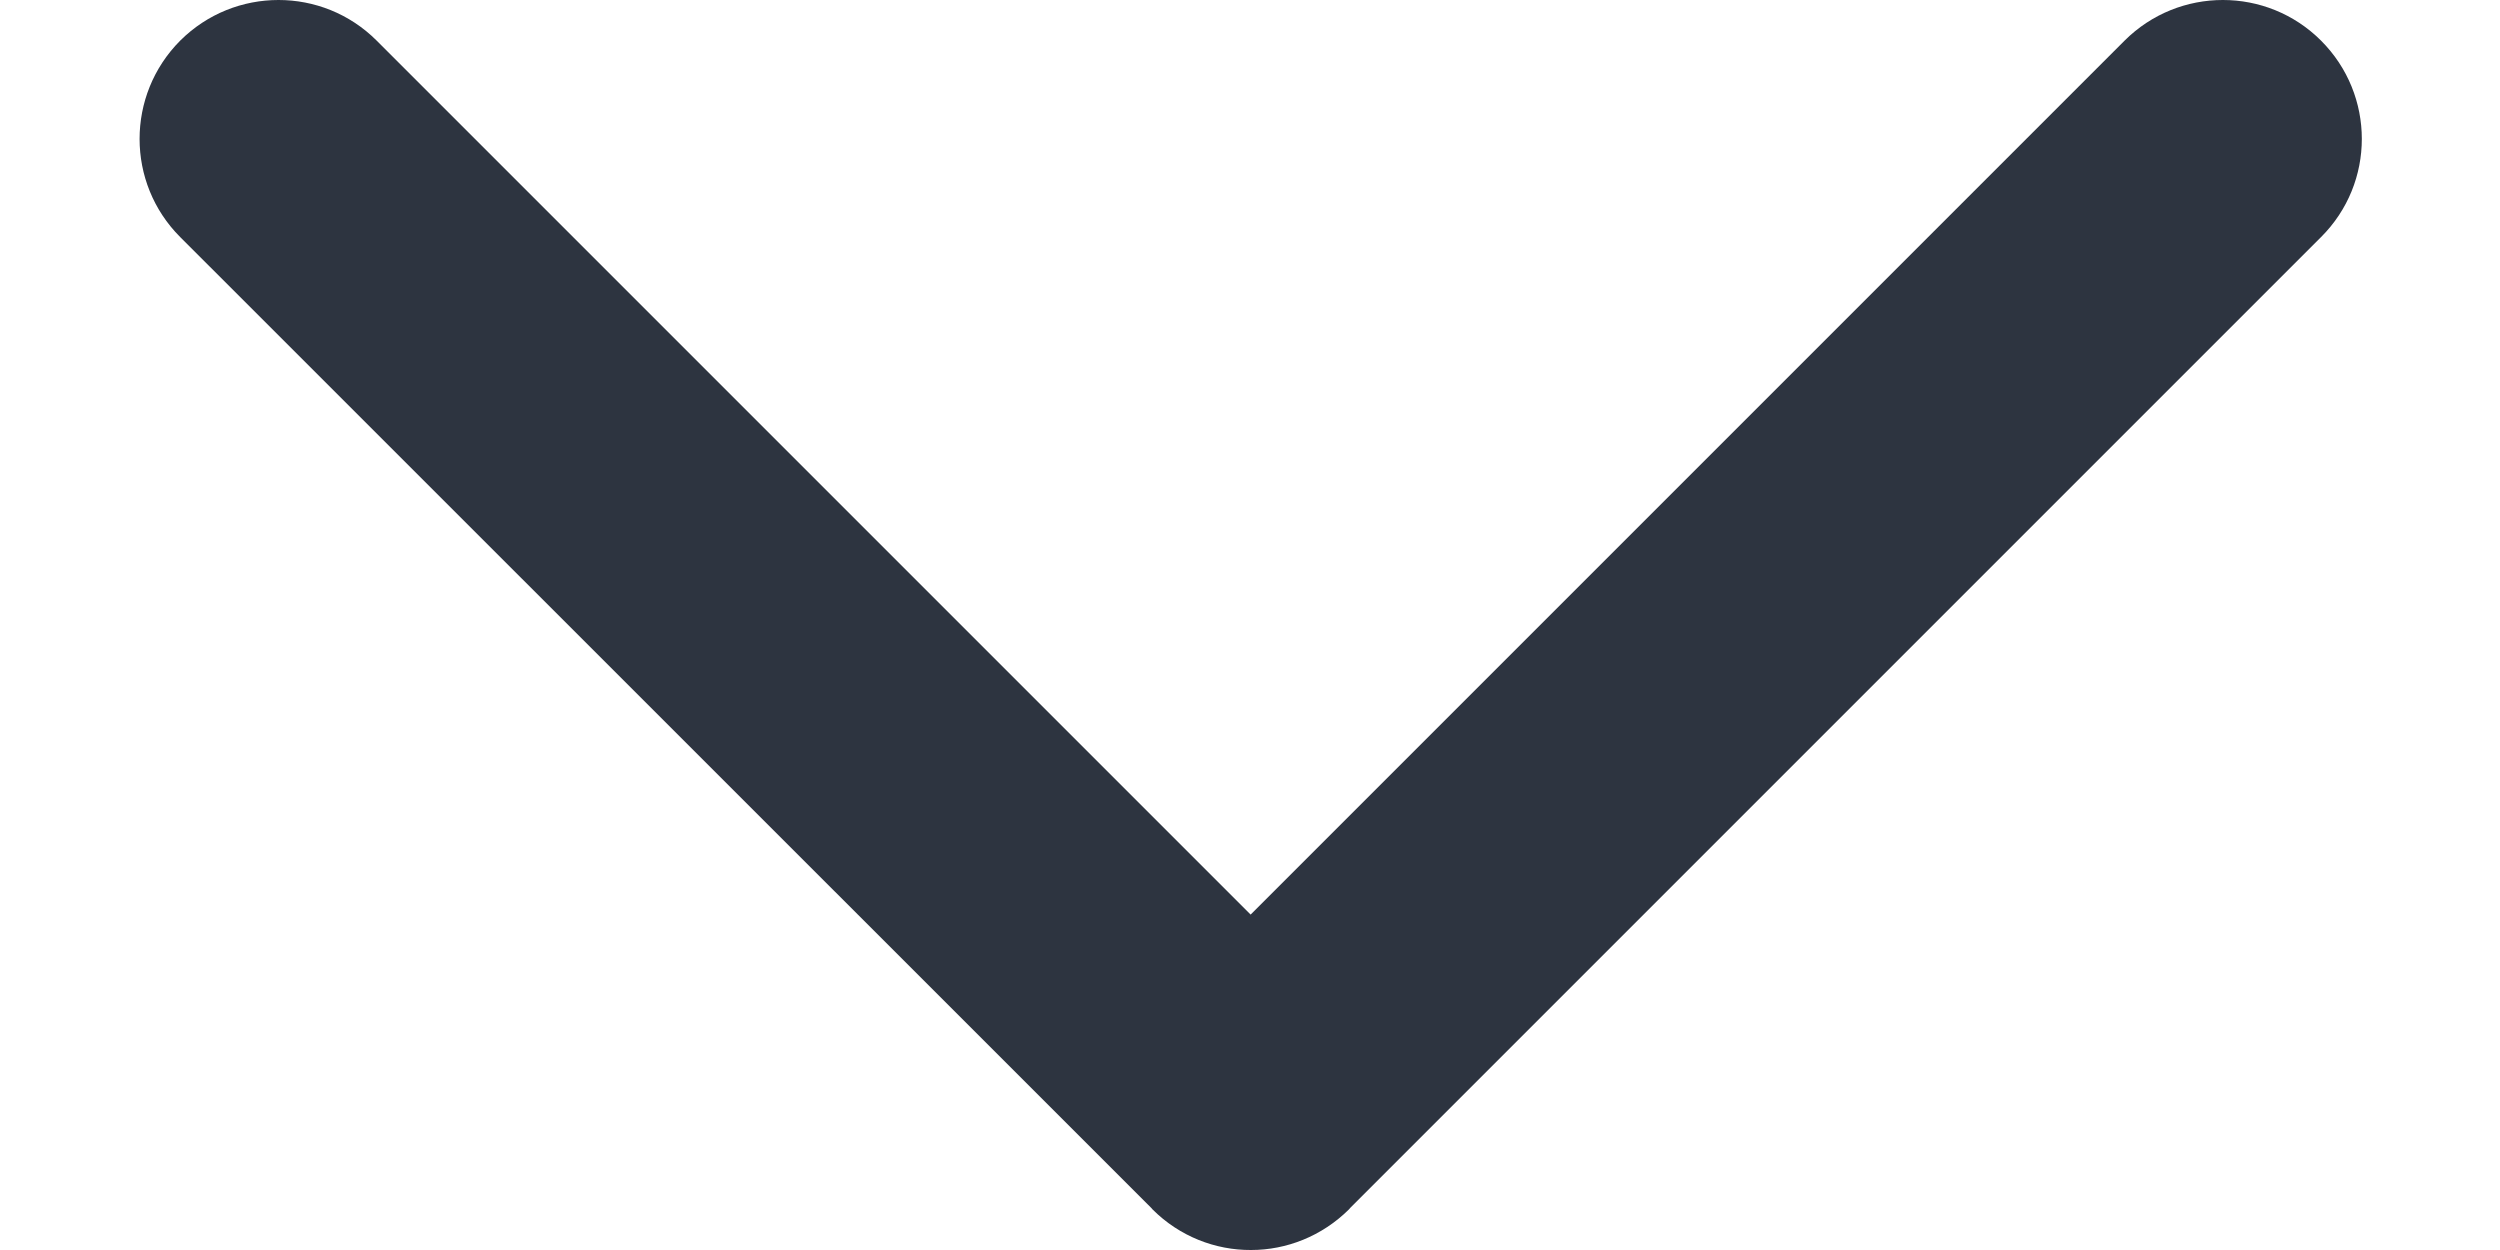 <svg width="12" height="6" viewBox="0 0 12 6" fill="none" xmlns="http://www.w3.org/2000/svg">
<path fill-rule="evenodd" clip-rule="evenodd" d="M1.808 0.195C1.548 -0.065 1.126 -0.065 0.865 0.195C0.605 0.456 0.605 0.878 0.865 1.138L5.526 5.798C5.528 5.801 5.53 5.803 5.532 5.805C5.662 5.935 5.834 6.001 6.005 6C6.175 6 6.345 5.934 6.475 5.805C6.477 5.803 6.479 5.801 6.481 5.798L11.141 1.138C11.402 0.878 11.402 0.456 11.141 0.195C10.881 -0.065 10.459 -0.065 10.198 0.195L6.003 4.39L1.808 0.195Z" fill="#2D3440"/>
</svg>

